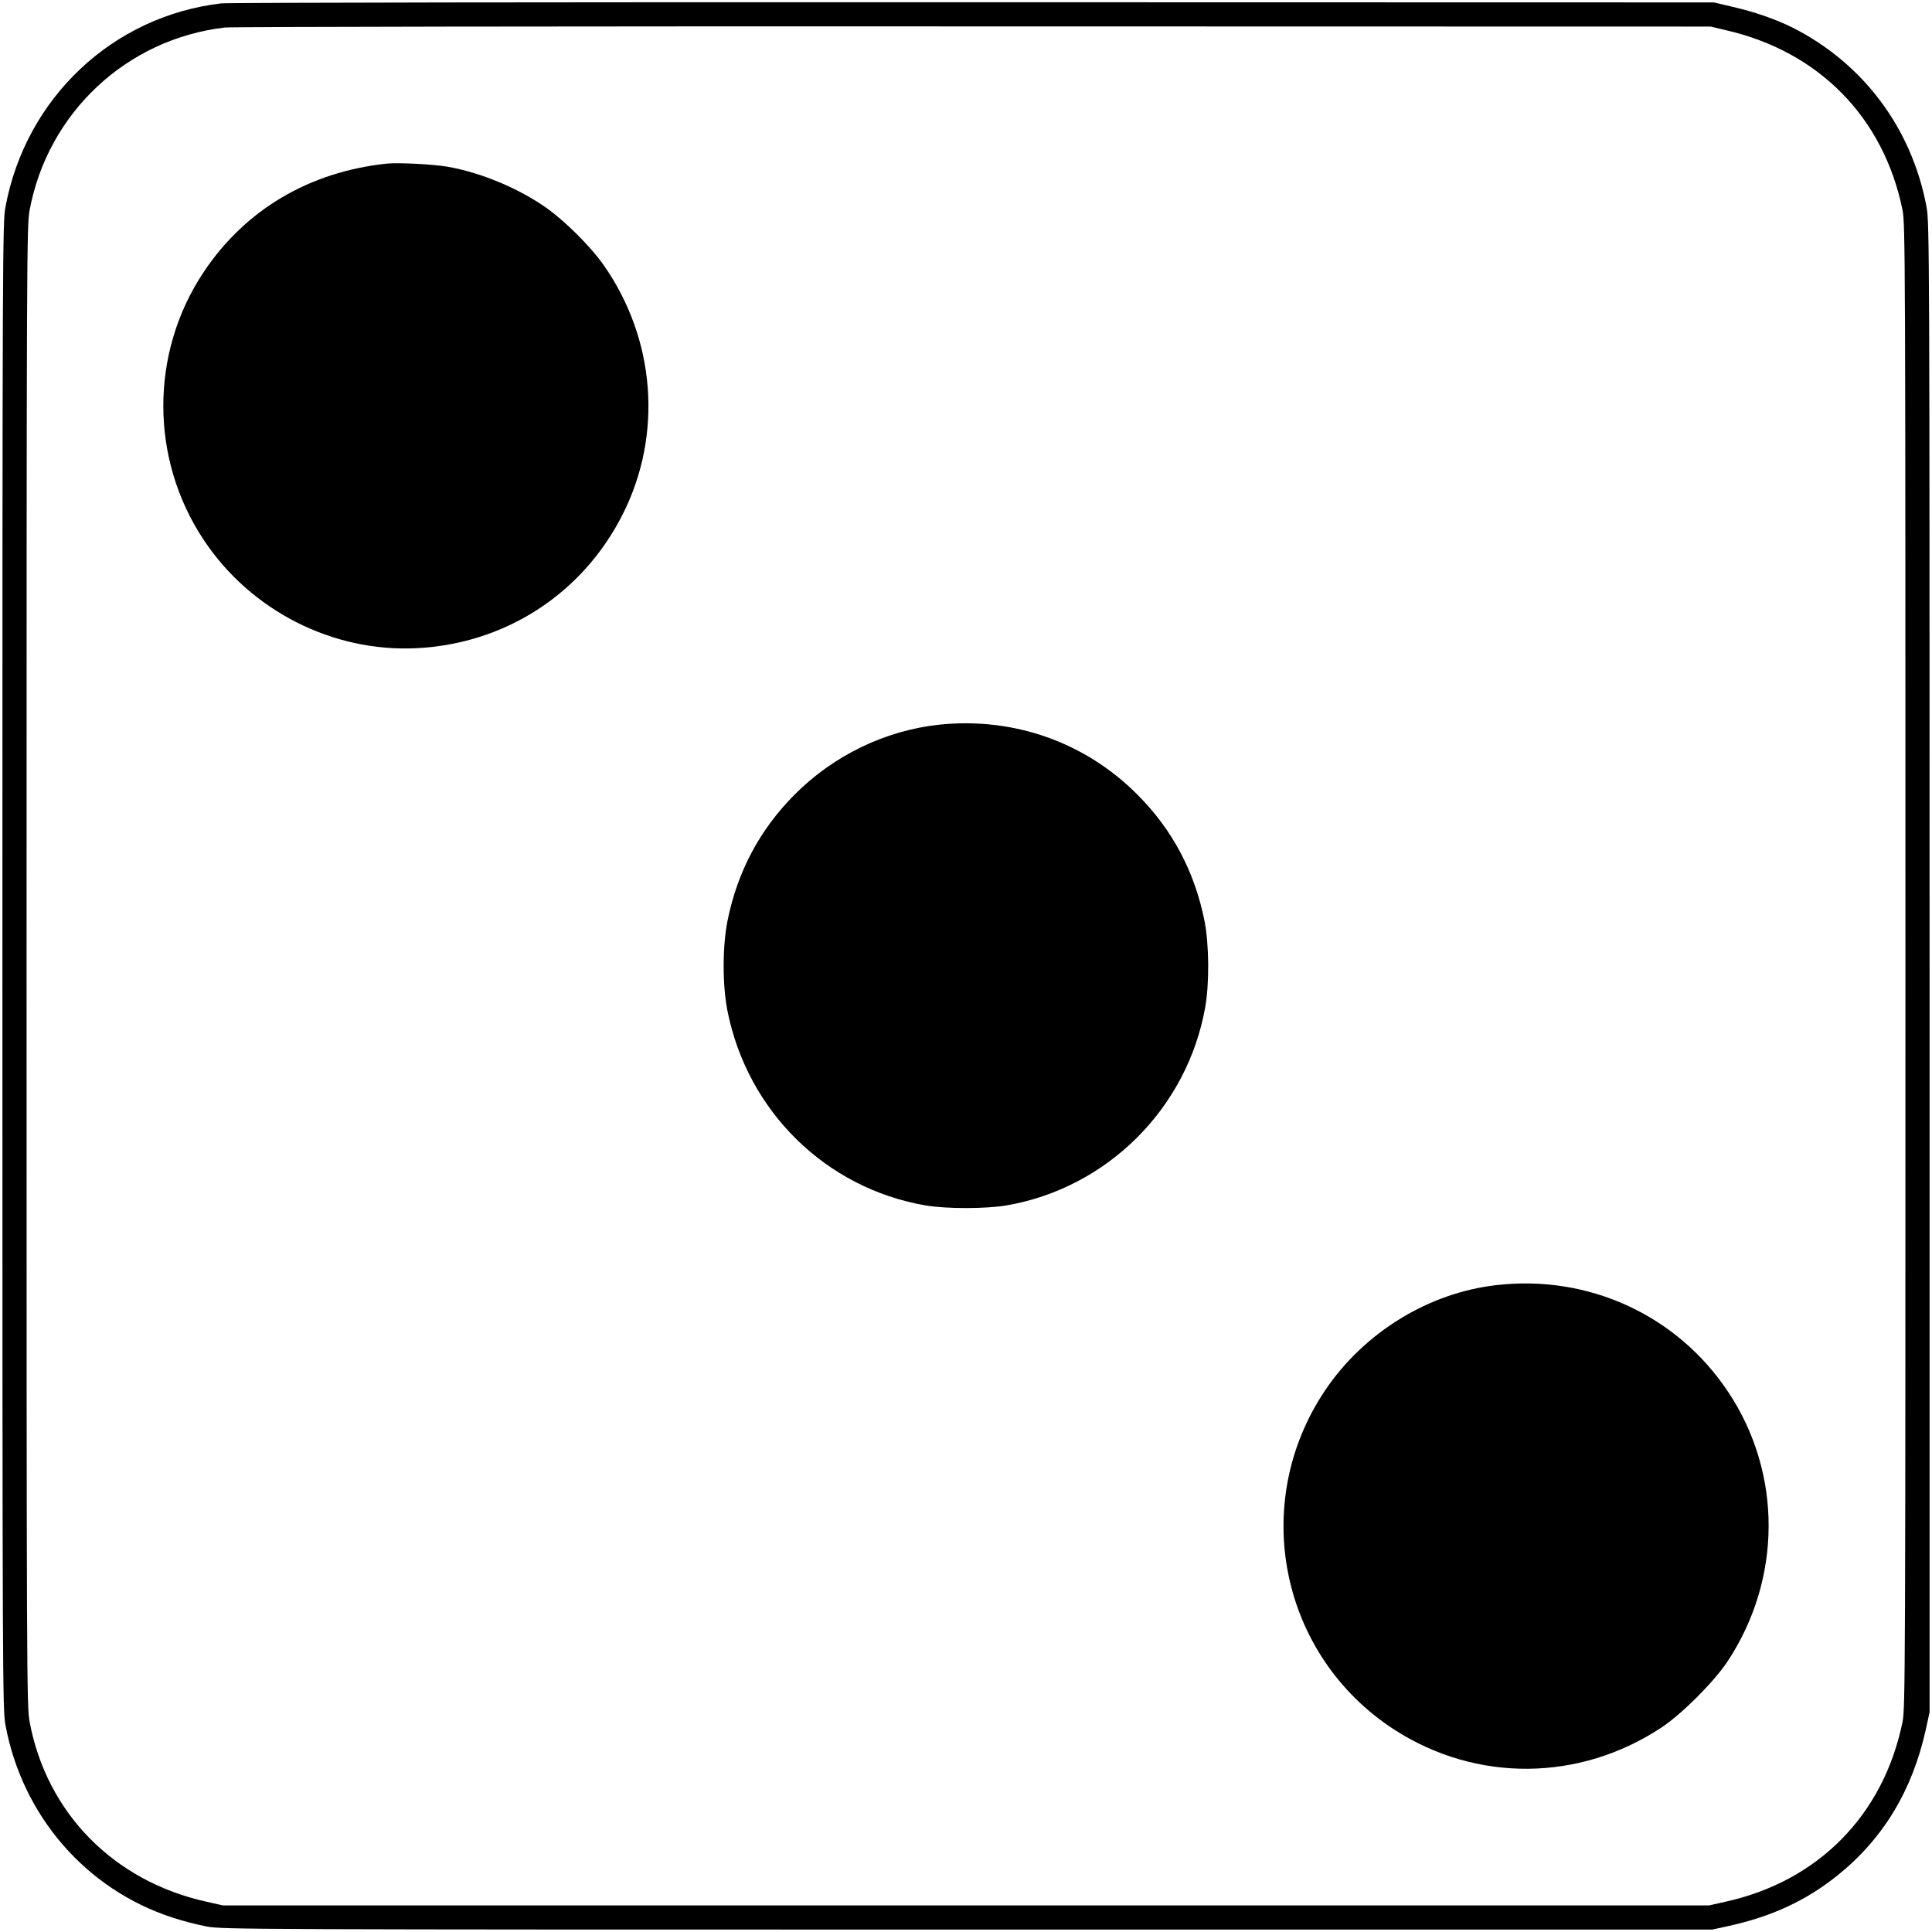 <?xml version="1.0" standalone="no"?>
<!DOCTYPE svg PUBLIC "-//W3C//DTD SVG 20010904//EN"
 "http://www.w3.org/TR/2001/REC-SVG-20010904/DTD/svg10.dtd">
<svg version="1.0" xmlns="http://www.w3.org/2000/svg"
 width="100pt" height="100pt" viewBox="0 0 1200 1200"
 preserveAspectRatio="xMidYMid meet">

<g transform="translate(0,1200) scale(0.1,-0.1)"
fill="#000000" stroke="none">
<path d="M1374 11979 c-675 -79 -1214 -588 -1340 -1264 -18 -97 -19 -253 -19
-4715 0 -4462 1 -4618 19 -4715 105 -564 500 -1020 1036 -1195 63 -21 160 -46
215 -56 97 -18 254 -19 4725 -19 l4625 0 105 23 c267 59 480 158 675 315 282
227 464 528 547 907 l23 105 0 4625 c0 4471 -1 4628 -19 4725 -91 488 -393
892 -833 1114 -105 52 -234 97 -373 129 l-115 27 -4600 1 c-2530 1 -4632 -2
-4671 -7z m9348 -167 c577 -133 978 -542 1095 -1117 17 -86 18 -279 18 -4695
0 -4416 -1 -4609 -18 -4695 -118 -578 -523 -990 -1100 -1117 l-102 -23 -4615
0 -4615 0 -102 23 c-576 127 -993 551 -1099 1117 -18 97 -19 245 -19 4695 0
4450 1 4598 19 4695 113 605 603 1063 1212 1134 38 5 2130 8 4649 7 l4580 -1
97 -23z"/>
<path d="M2405 10984 c-482 -50 -882 -286 -1140 -674 -335 -502 -334 -1163 2
-1666 292 -438 800 -696 1320 -670 553 27 1034 340 1282 834 249 495 202 1089
-122 1549 -79 112 -238 270 -352 351 -174 123 -410 221 -618 257 -91 15 -302
26 -372 19z"/>
<path d="M5835 7499 c-334 -35 -658 -191 -900 -435 -217 -218 -356 -480 -417
-787 -31 -158 -31 -396 0 -554 124 -625 610 -1103 1230 -1210 130 -22 374 -22
504 0 626 108 1123 604 1234 1232 26 148 24 386 -4 532 -61 307 -199 569 -417
787 -324 326 -768 483 -1230 435z"/>
<path d="M9295 4018 c-423 -48 -824 -295 -1066 -656 -470 -702 -277 -1646 431
-2105 510 -329 1151 -324 1661 14 126 84 324 282 408 408 340 513 342 1171 4
1677 -316 475 -866 728 -1438 662z"/>
</g>
</svg>
